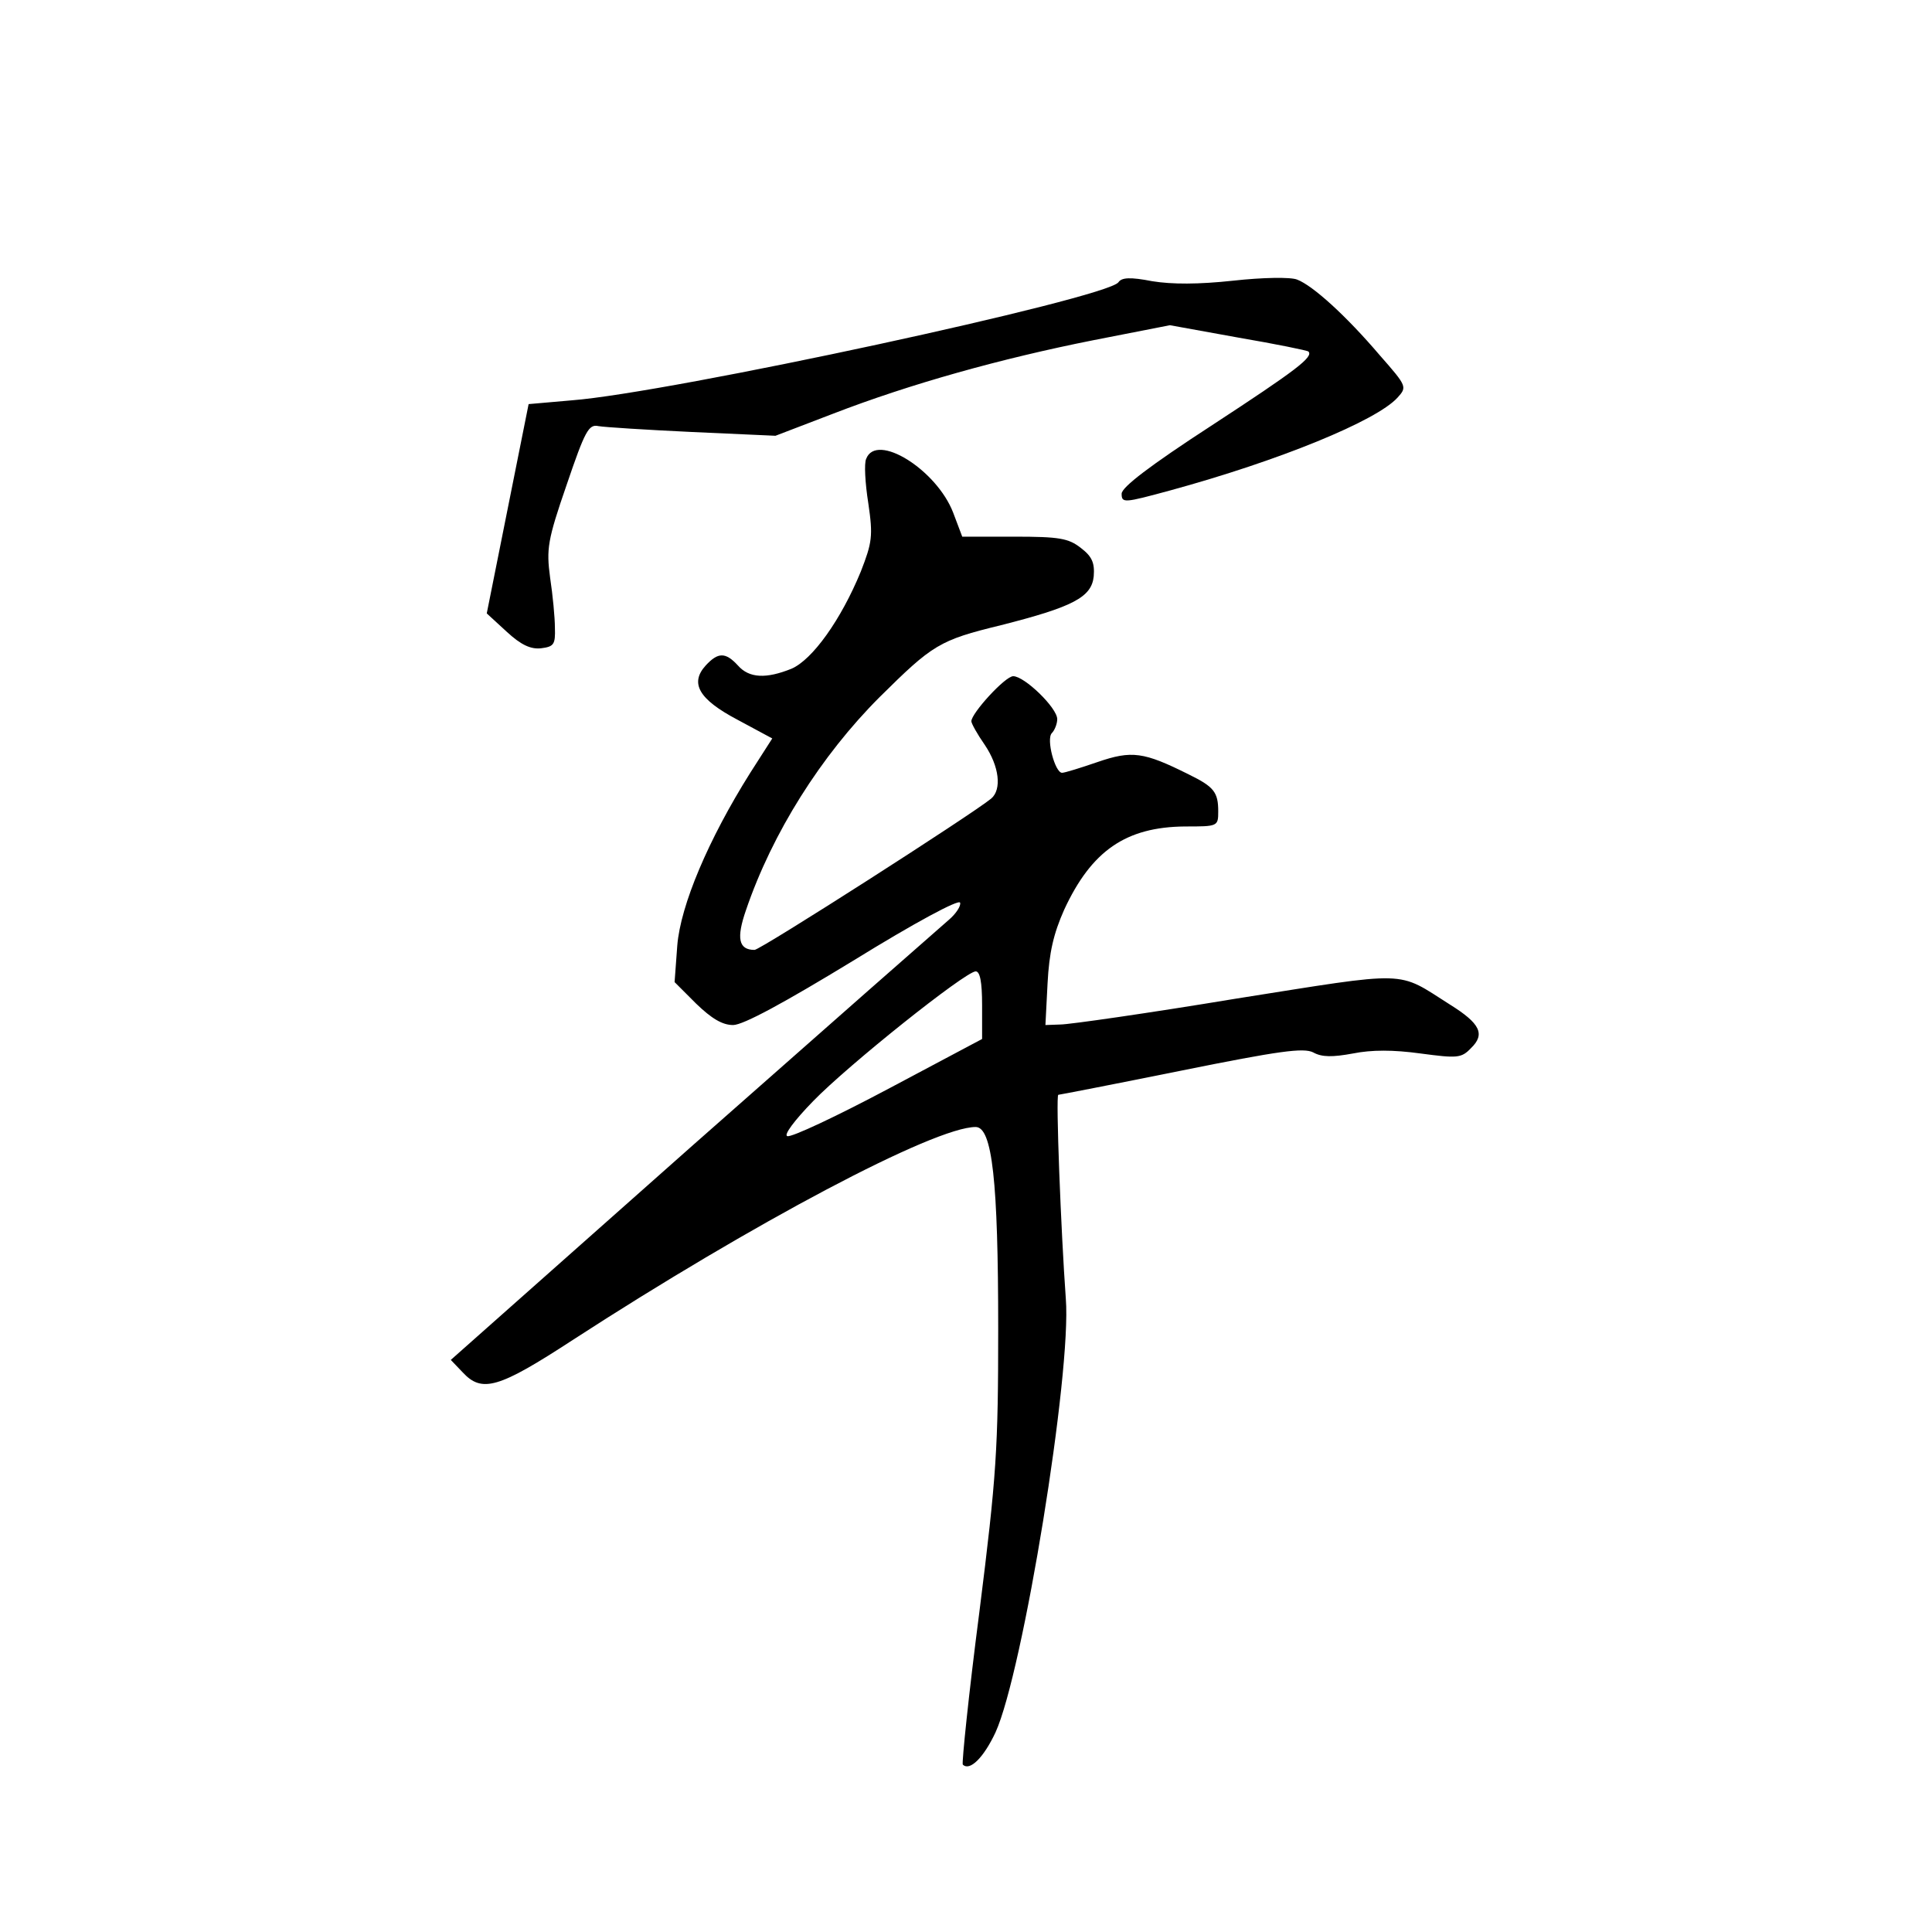 <?xml version="1.0" standalone="no"?>
<!DOCTYPE svg PUBLIC "-//W3C//DTD SVG 20010904//EN"
 "http://www.w3.org/TR/2001/REC-SVG-20010904/DTD/svg10.dtd">
<svg version="1.0" xmlns="http://www.w3.org/2000/svg"
 width="360pt" height="360pt" viewBox="0 0 360 360"
 preserveAspectRatio="xMidYMid meet">
<g transform="translate(0,360) scale(0.1,-0.1)"
fill="#000000" stroke="none">
<path d="M2084 3074 c-22 -30 -836 -206 -1019 -220 l-80 -7 -39 -195 -39 -195
37 -34 c27 -25 45 -33 64 -31 24 3 27 7 26 38 0 19 -4 61 -9 94 -7 53 -5 69
31 173 34 100 41 113 59 109 11 -2 90 -7 175 -11 l155 -7 107 41 c145 56 314
103 485 137 l143 28 127 -23 c70 -12 129 -24 131 -26 10 -10 -23 -35 -179
-137 -117 -76 -169 -116 -169 -128 0 -18 5 -17 90 6 205 56 385 130 424 173
18 20 18 21 -33 79 -63 74 -125 130 -154 141 -12 5 -65 4 -119 -2 -65 -7 -114
-7 -151 -1 -41 8 -57 7 -63 -2z"/>
<path d="M1614 2745 c-4 -8 -2 -45 4 -83 9 -61 7 -73 -14 -127 -37 -90 -90
-164 -129 -181 -47 -19 -79 -18 -100 6 -23 25 -37 25 -60 0 -30 -33 -13 -63
59 -101 l65 -35 -41 -64 c-78 -124 -130 -247 -136 -322 l-5 -68 40 -40 c29
-28 49 -40 69 -40 19 0 96 42 224 120 115 71 197 115 199 108 2 -6 -8 -21 -21
-32 -14 -12 -229 -201 -477 -420 l-451 -400 22 -23 c36 -39 67 -30 205 60 336
218 674 397 751 397 31 0 42 -101 42 -375 0 -224 -3 -274 -35 -528 -20 -154
-33 -282 -31 -285 13 -13 39 13 61 60 51 112 142 670 131 808 -9 124 -19 380
-14 380 2 0 105 20 229 45 183 37 228 43 246 34 16 -9 36 -9 74 -2 35 7 75 7
126 0 68 -9 76 -9 94 10 27 26 17 46 -39 81 -101 64 -71 63 -400 11 -163 -27
-310 -48 -326 -48 l-28 -1 4 78 c3 57 11 92 31 137 51 110 115 154 225 155 61
0 62 0 62 28 0 36 -8 46 -55 69 -84 42 -106 45 -170 23 -32 -11 -61 -20 -66
-20 -13 0 -30 63 -19 74 5 5 10 17 10 26 0 21 -61 80 -82 80 -15 0 -78 -69
-78 -84 0 -4 11 -24 25 -44 27 -40 32 -83 12 -100 -35 -29 -430 -282 -441
-282 -30 0 -34 22 -16 74 49 144 140 288 249 397 99 98 111 106 226 134 134
34 169 52 173 91 2 25 -3 37 -24 53 -23 18 -40 21 -124 21 l-97 0 -17 45 c-31
80 -143 150 -162 100z m216 -1018 l0 -63 -175 -93 c-96 -51 -181 -91 -188 -88
-7 2 13 29 48 65 66 68 283 241 303 242 8 0 12 -19 12 -63z"/>
</g>
</svg>
